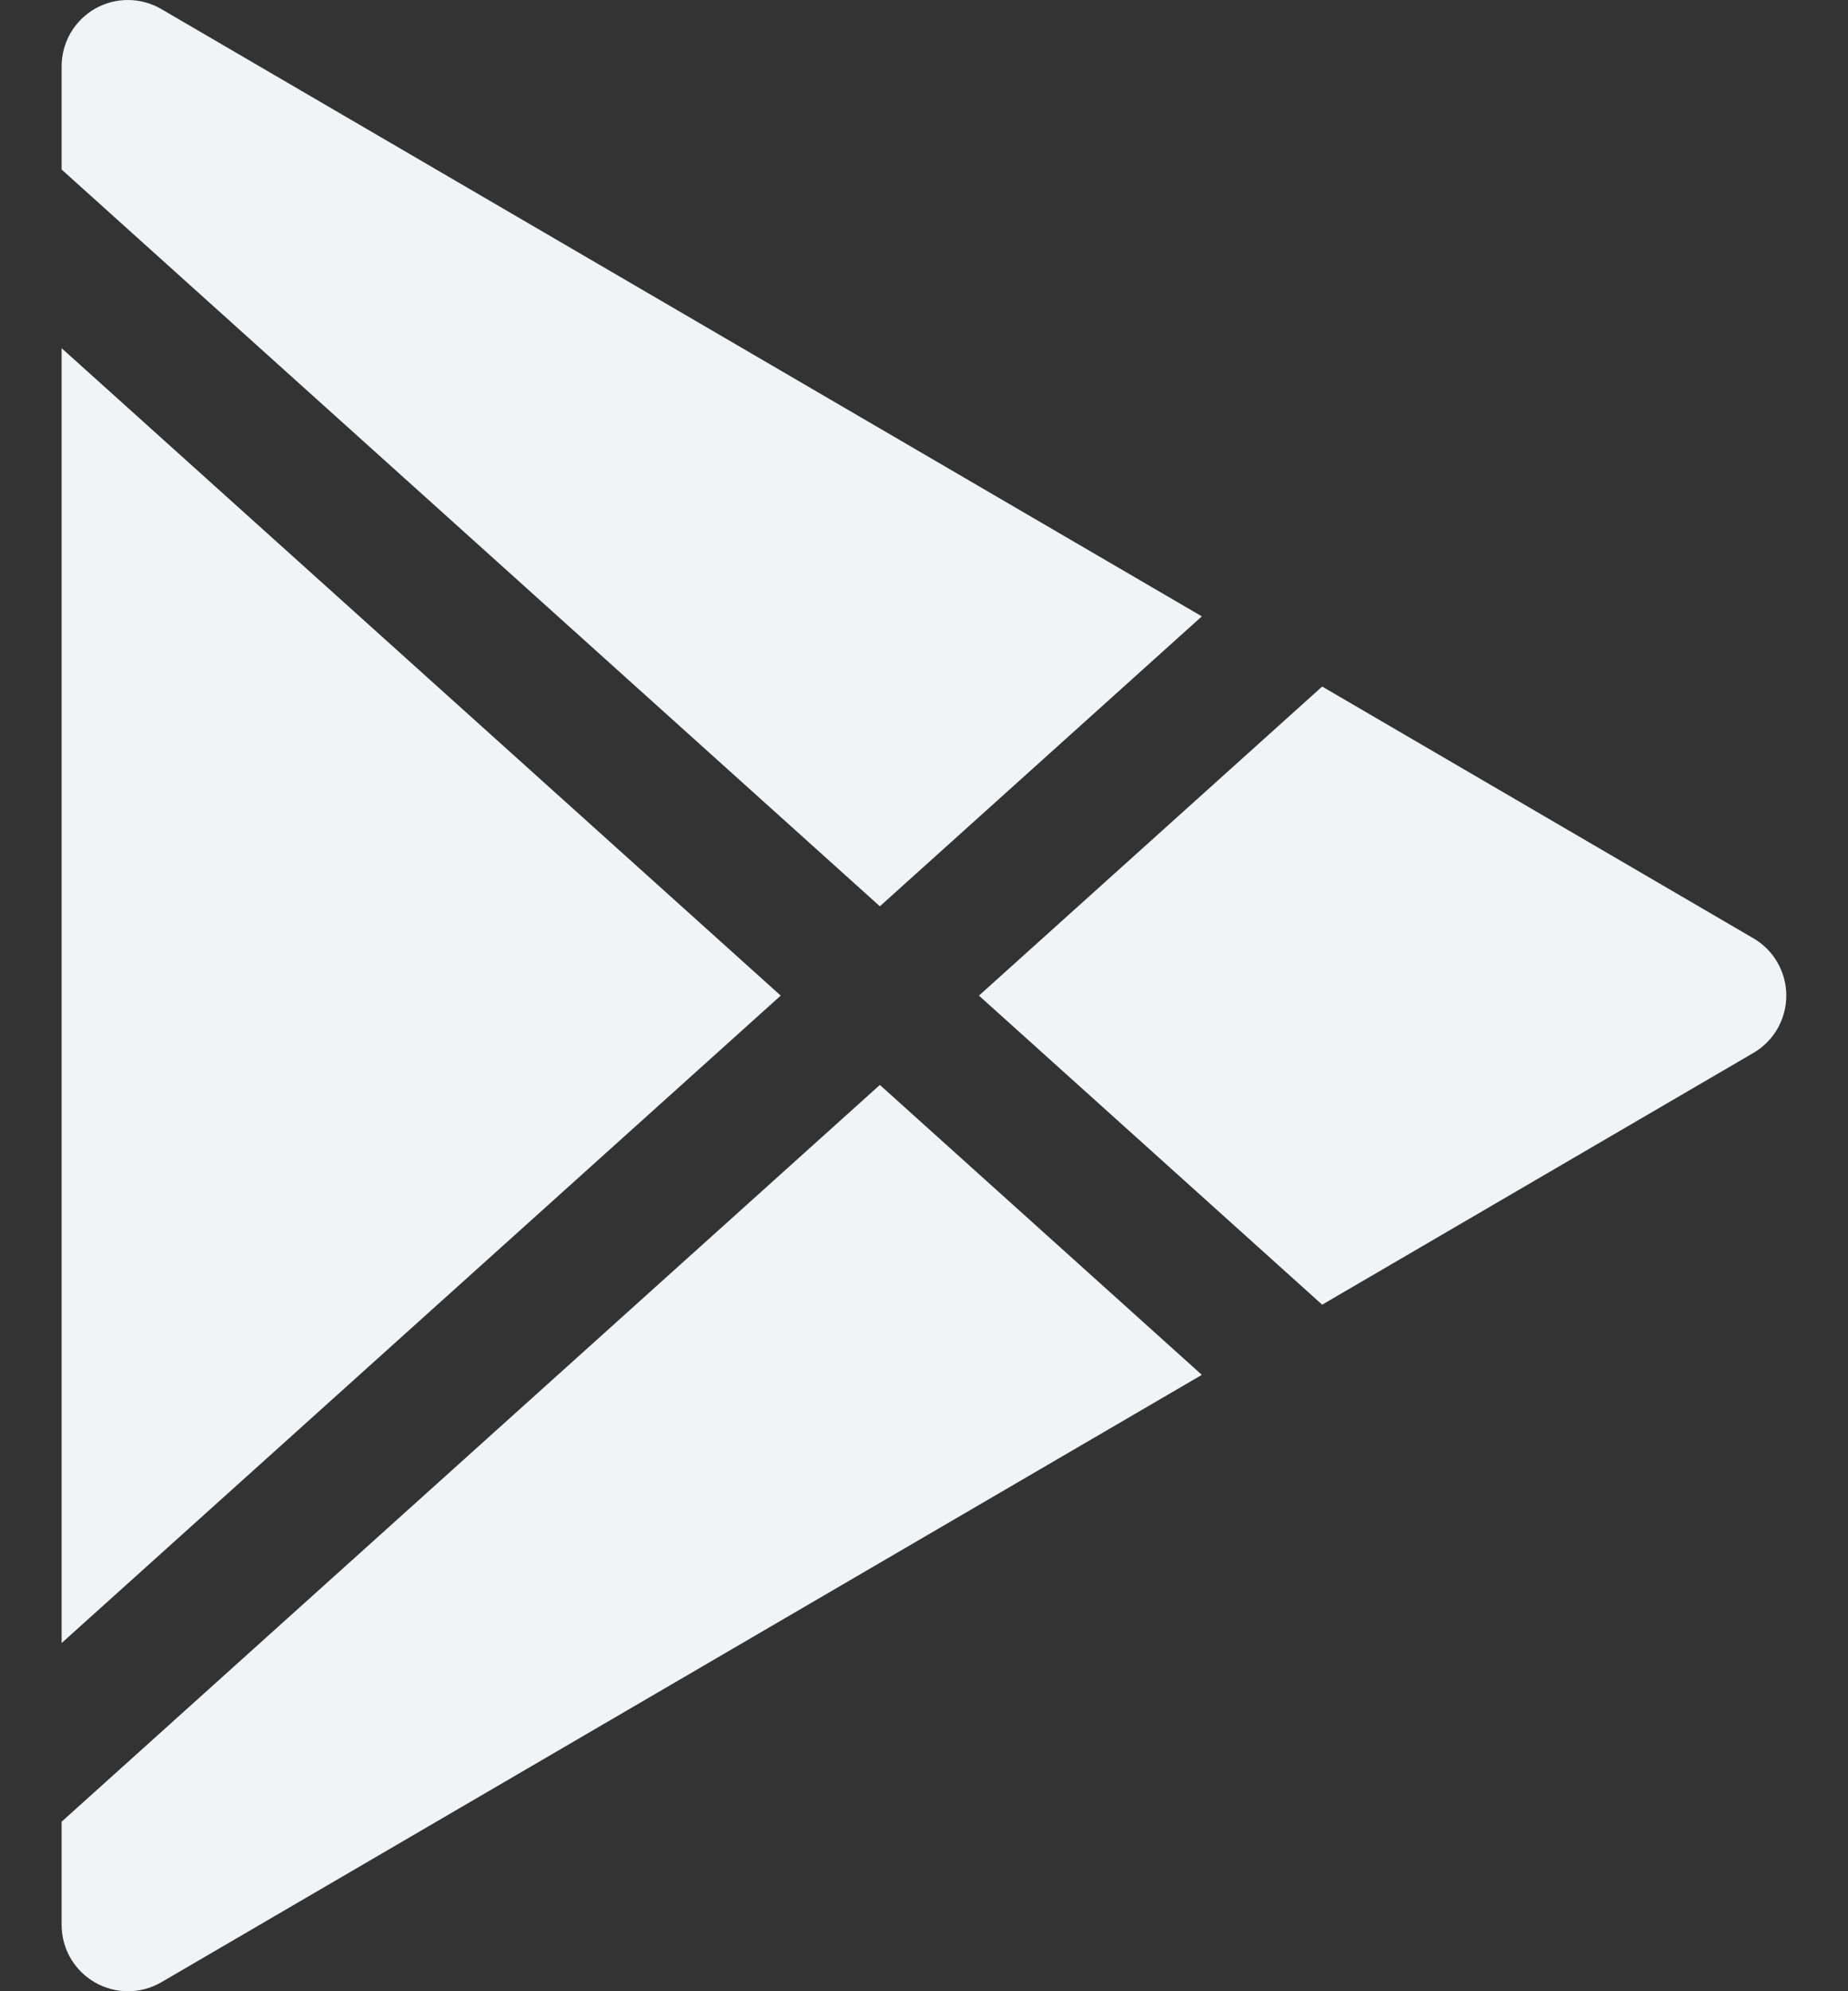 <svg width="26" height="28" viewBox="0 0 26 28" fill="none" xmlns="http://www.w3.org/2000/svg">
<rect x="0" y="0" width="26" height="28" fill="#333333" stroke="none"/>
<path d="M1.335 0.123C1.478 0.042 1.639 -0.001 1.803 7.46865e-06C1.966 0.001 2.127 0.044 2.269 0.127L16.909 8.667L12.379 12.744L0.867 2.384V0.933C0.867 0.769 0.91 0.608 0.992 0.465C1.075 0.323 1.193 0.205 1.335 0.123Z" fill="#F1F3F4"/>
<path d="M0.867 4.896V23.104L10.984 14L0.867 4.896Z" fill="#F1F3F4"/>
<path d="M0.867 25.616V27.067C0.867 27.231 0.91 27.392 0.992 27.534C1.075 27.677 1.193 27.794 1.335 27.876C1.478 27.958 1.639 28.001 1.803 28C1.968 28 2.129 27.956 2.271 27.873L16.909 19.333L12.379 15.256L0.867 25.616Z" fill="#F1F3F4"/>
<path d="M18.602 18.346L24.669 14.806C24.81 14.724 24.927 14.606 25.008 14.465C25.089 14.323 25.132 14.163 25.132 14C25.132 13.837 25.089 13.676 25.008 13.535C24.927 13.393 24.81 13.276 24.669 13.194L18.602 9.654L13.773 14L18.602 18.346Z" fill="#F1F3F4"/>
</svg>
